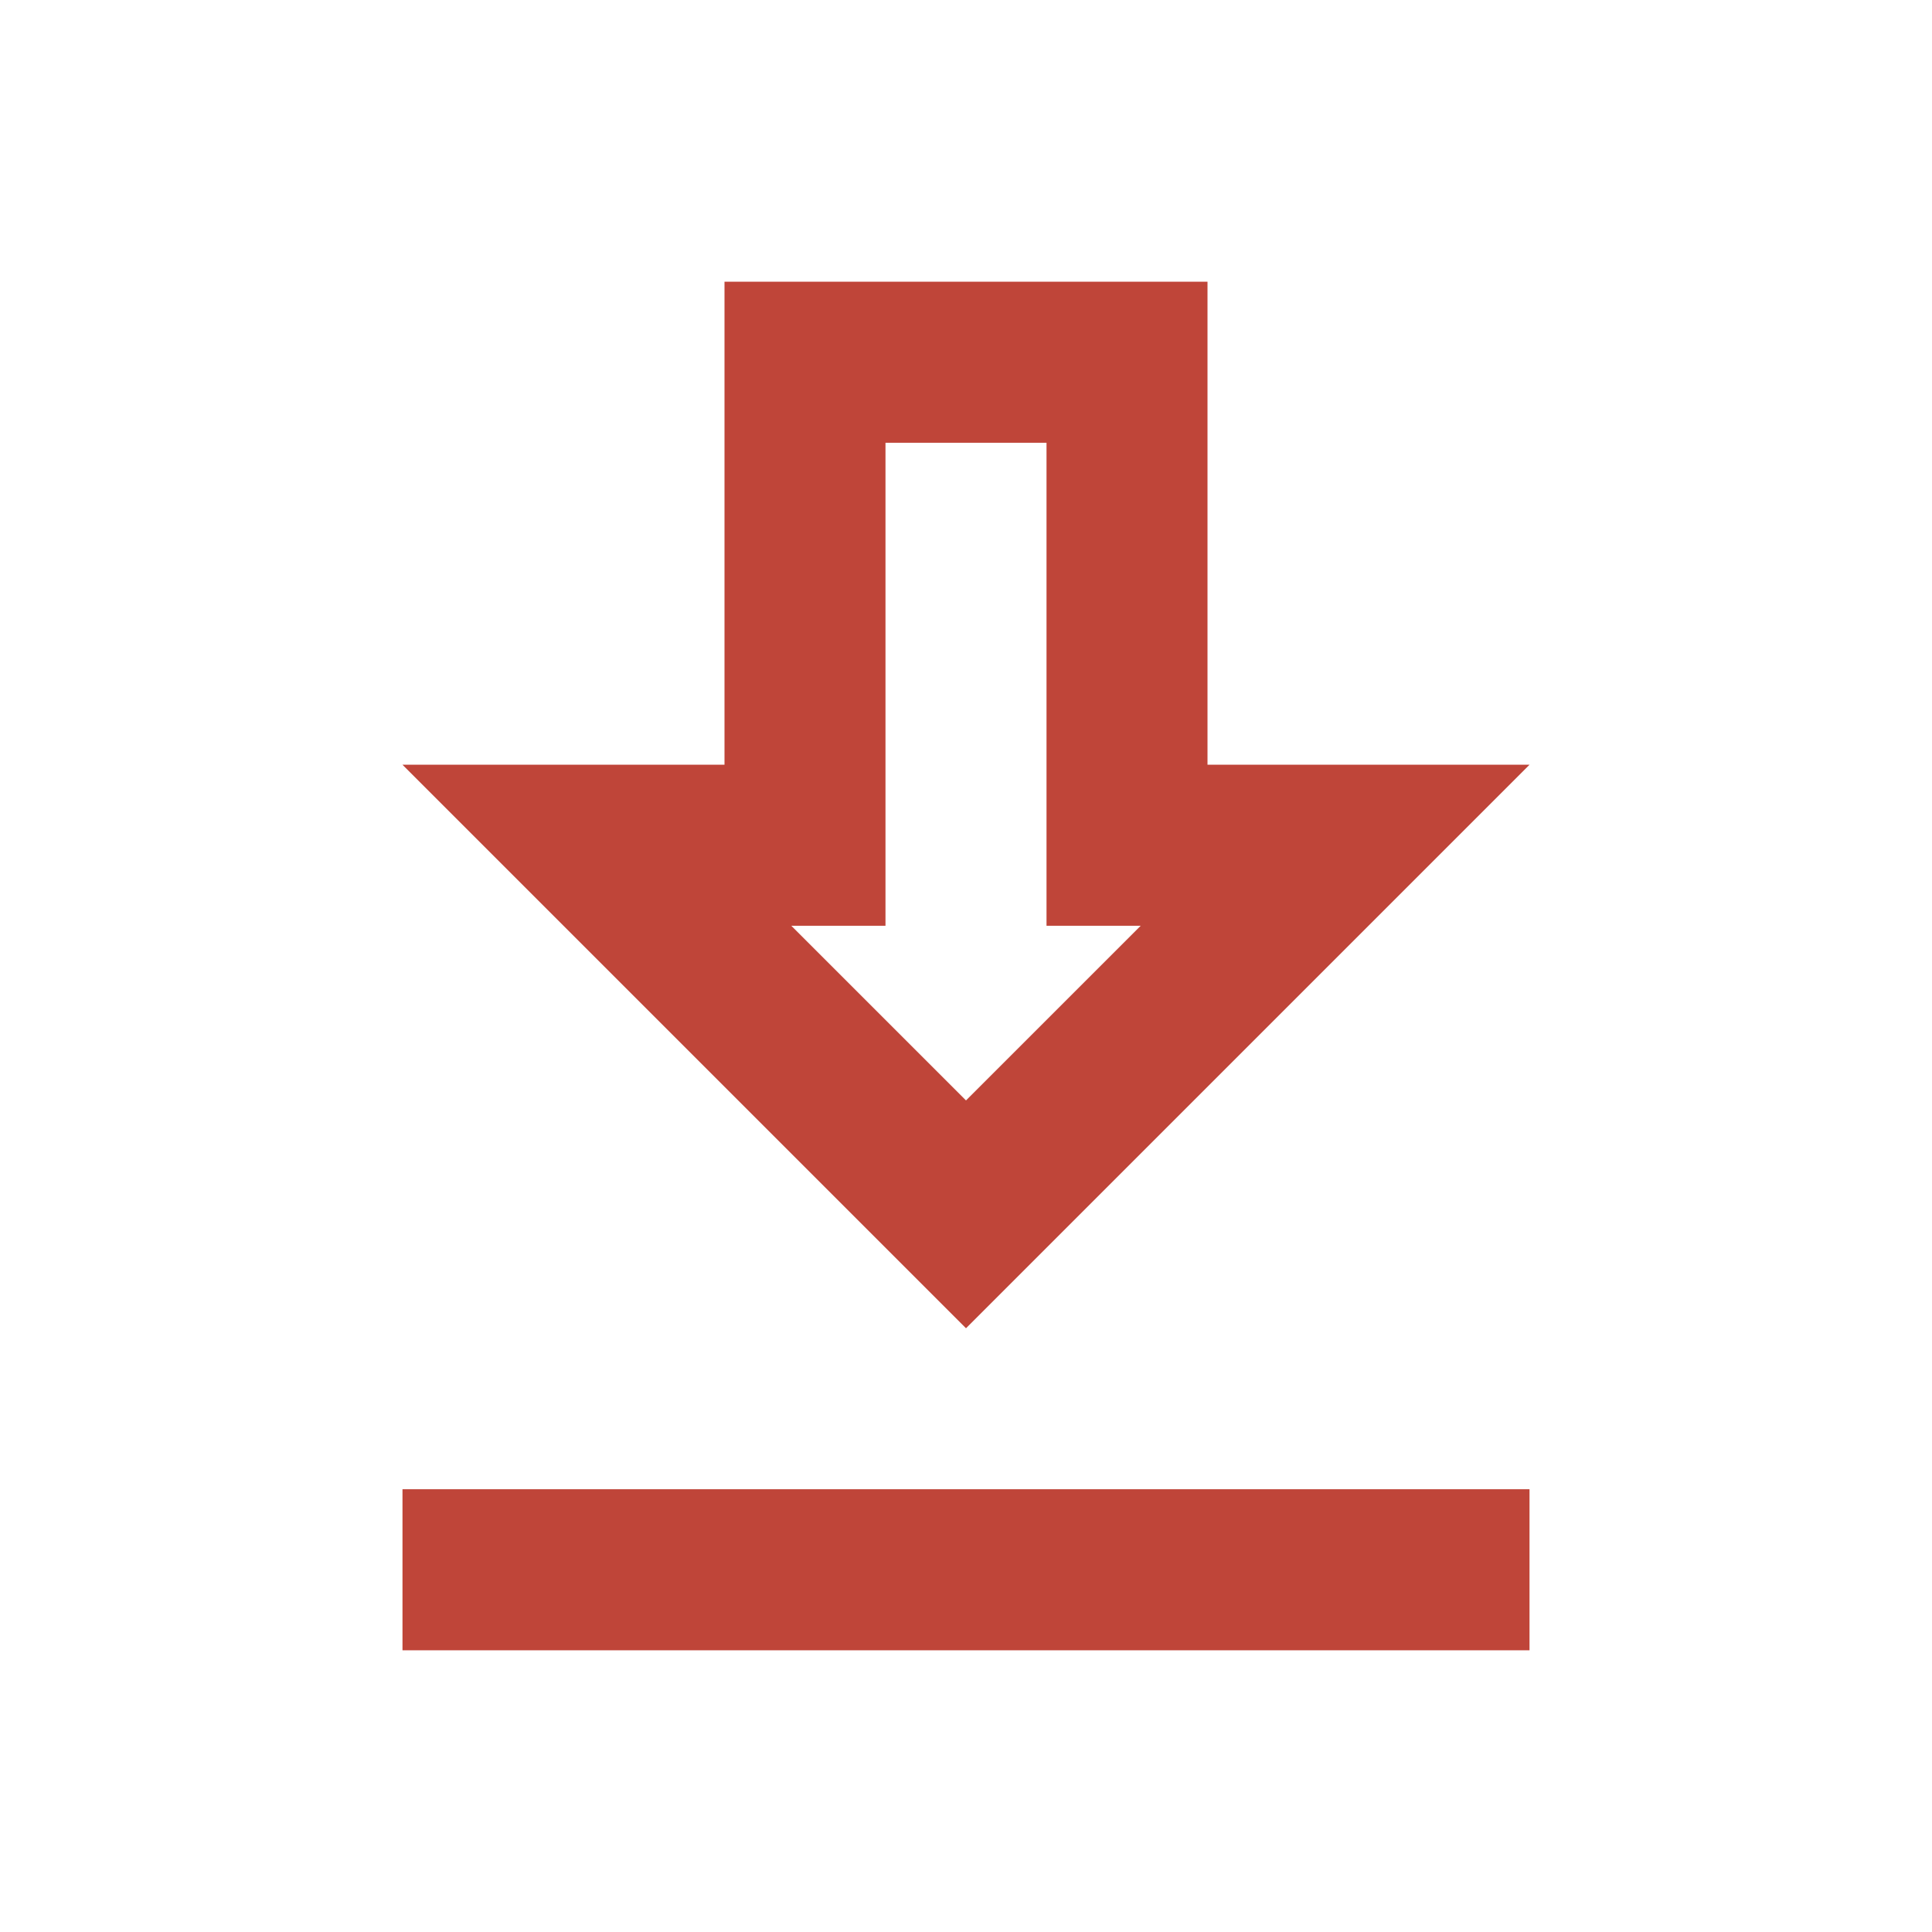 <svg width="40" height="40" viewBox="0 0 40 40" fill="none" xmlns="http://www.w3.org/2000/svg">
<g id="get_app_24px">
<path id="icon/action/get_app_24px" fill-rule="evenodd" clip-rule="evenodd" d="M25 5.833H15V15.833H8.333L20 27.5L31.667 15.833H25V5.833ZM21.667 9.167V19.167H23.617L20 22.783L16.383 19.167H18.333V9.167H21.667ZM8.333 34.167V30.833H31.667V34.167H8.333Z" fill="#BF4539"/>
</g>
</svg>
